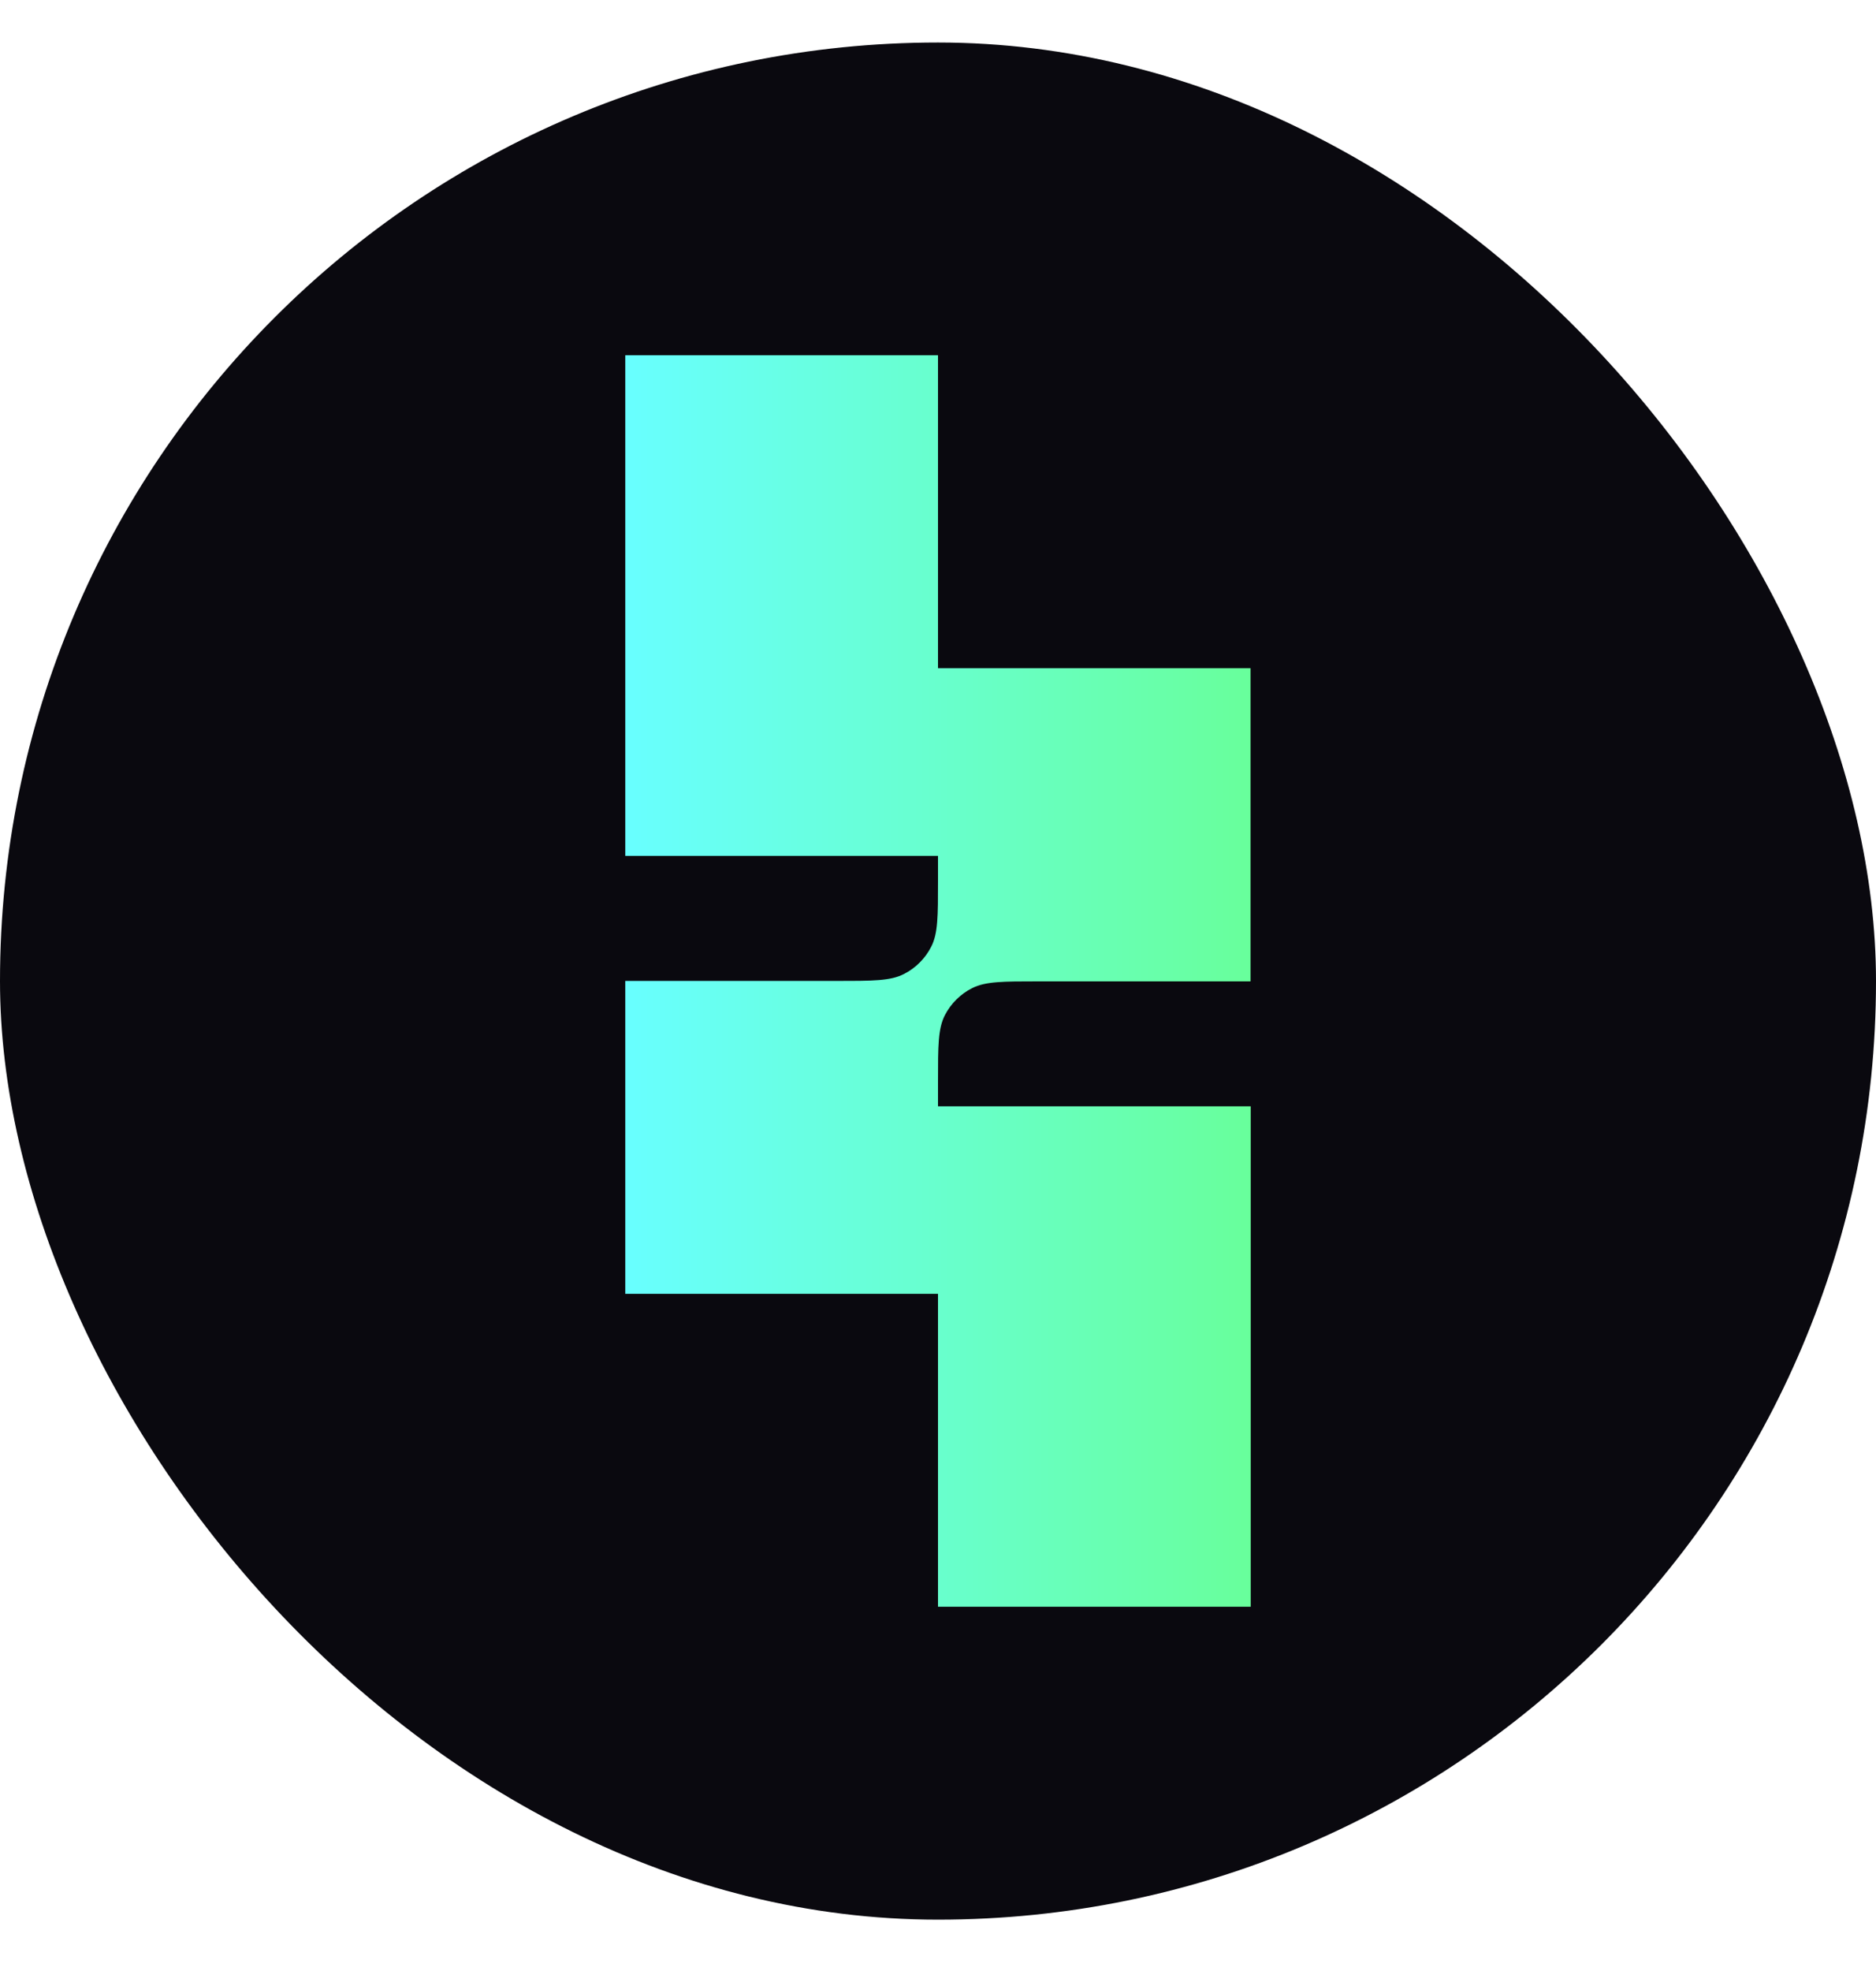 <svg width="20" height="21" viewBox="0 0 20 21" fill="none" xmlns="http://www.w3.org/2000/svg">
<rect y="0.453" width="20" height="20" rx="10" fill="#0A090F"/>
<path fill-rule="evenodd" clip-rule="evenodd" d="M10 11.52C10 11.147 10 10.96 10.073 10.817C10.137 10.693 10.239 10.591 10.364 10.528C10.507 10.456 10.694 10.456 11.065 10.456H13.332V7.119H10V3.785H6.666V9.119H10V9.386C10 9.759 10 9.946 9.928 10.086C9.864 10.212 9.762 10.314 9.636 10.378C9.494 10.451 9.307 10.451 8.936 10.451H6.666V13.785H10V17.119H13.334V11.787H10V11.52Z" fill="url(#paint0_linear_2483_40457)"/>
<defs>
<linearGradient id="paint0_linear_2483_40457" x1="6.666" y1="10.452" x2="13.333" y2="10.452" gradientUnits="userSpaceOnUse">
<stop stop-color="#68FFFF"/>
<stop offset="1" stop-color="#68FF9B"/>
</linearGradient>
</defs>
</svg>
